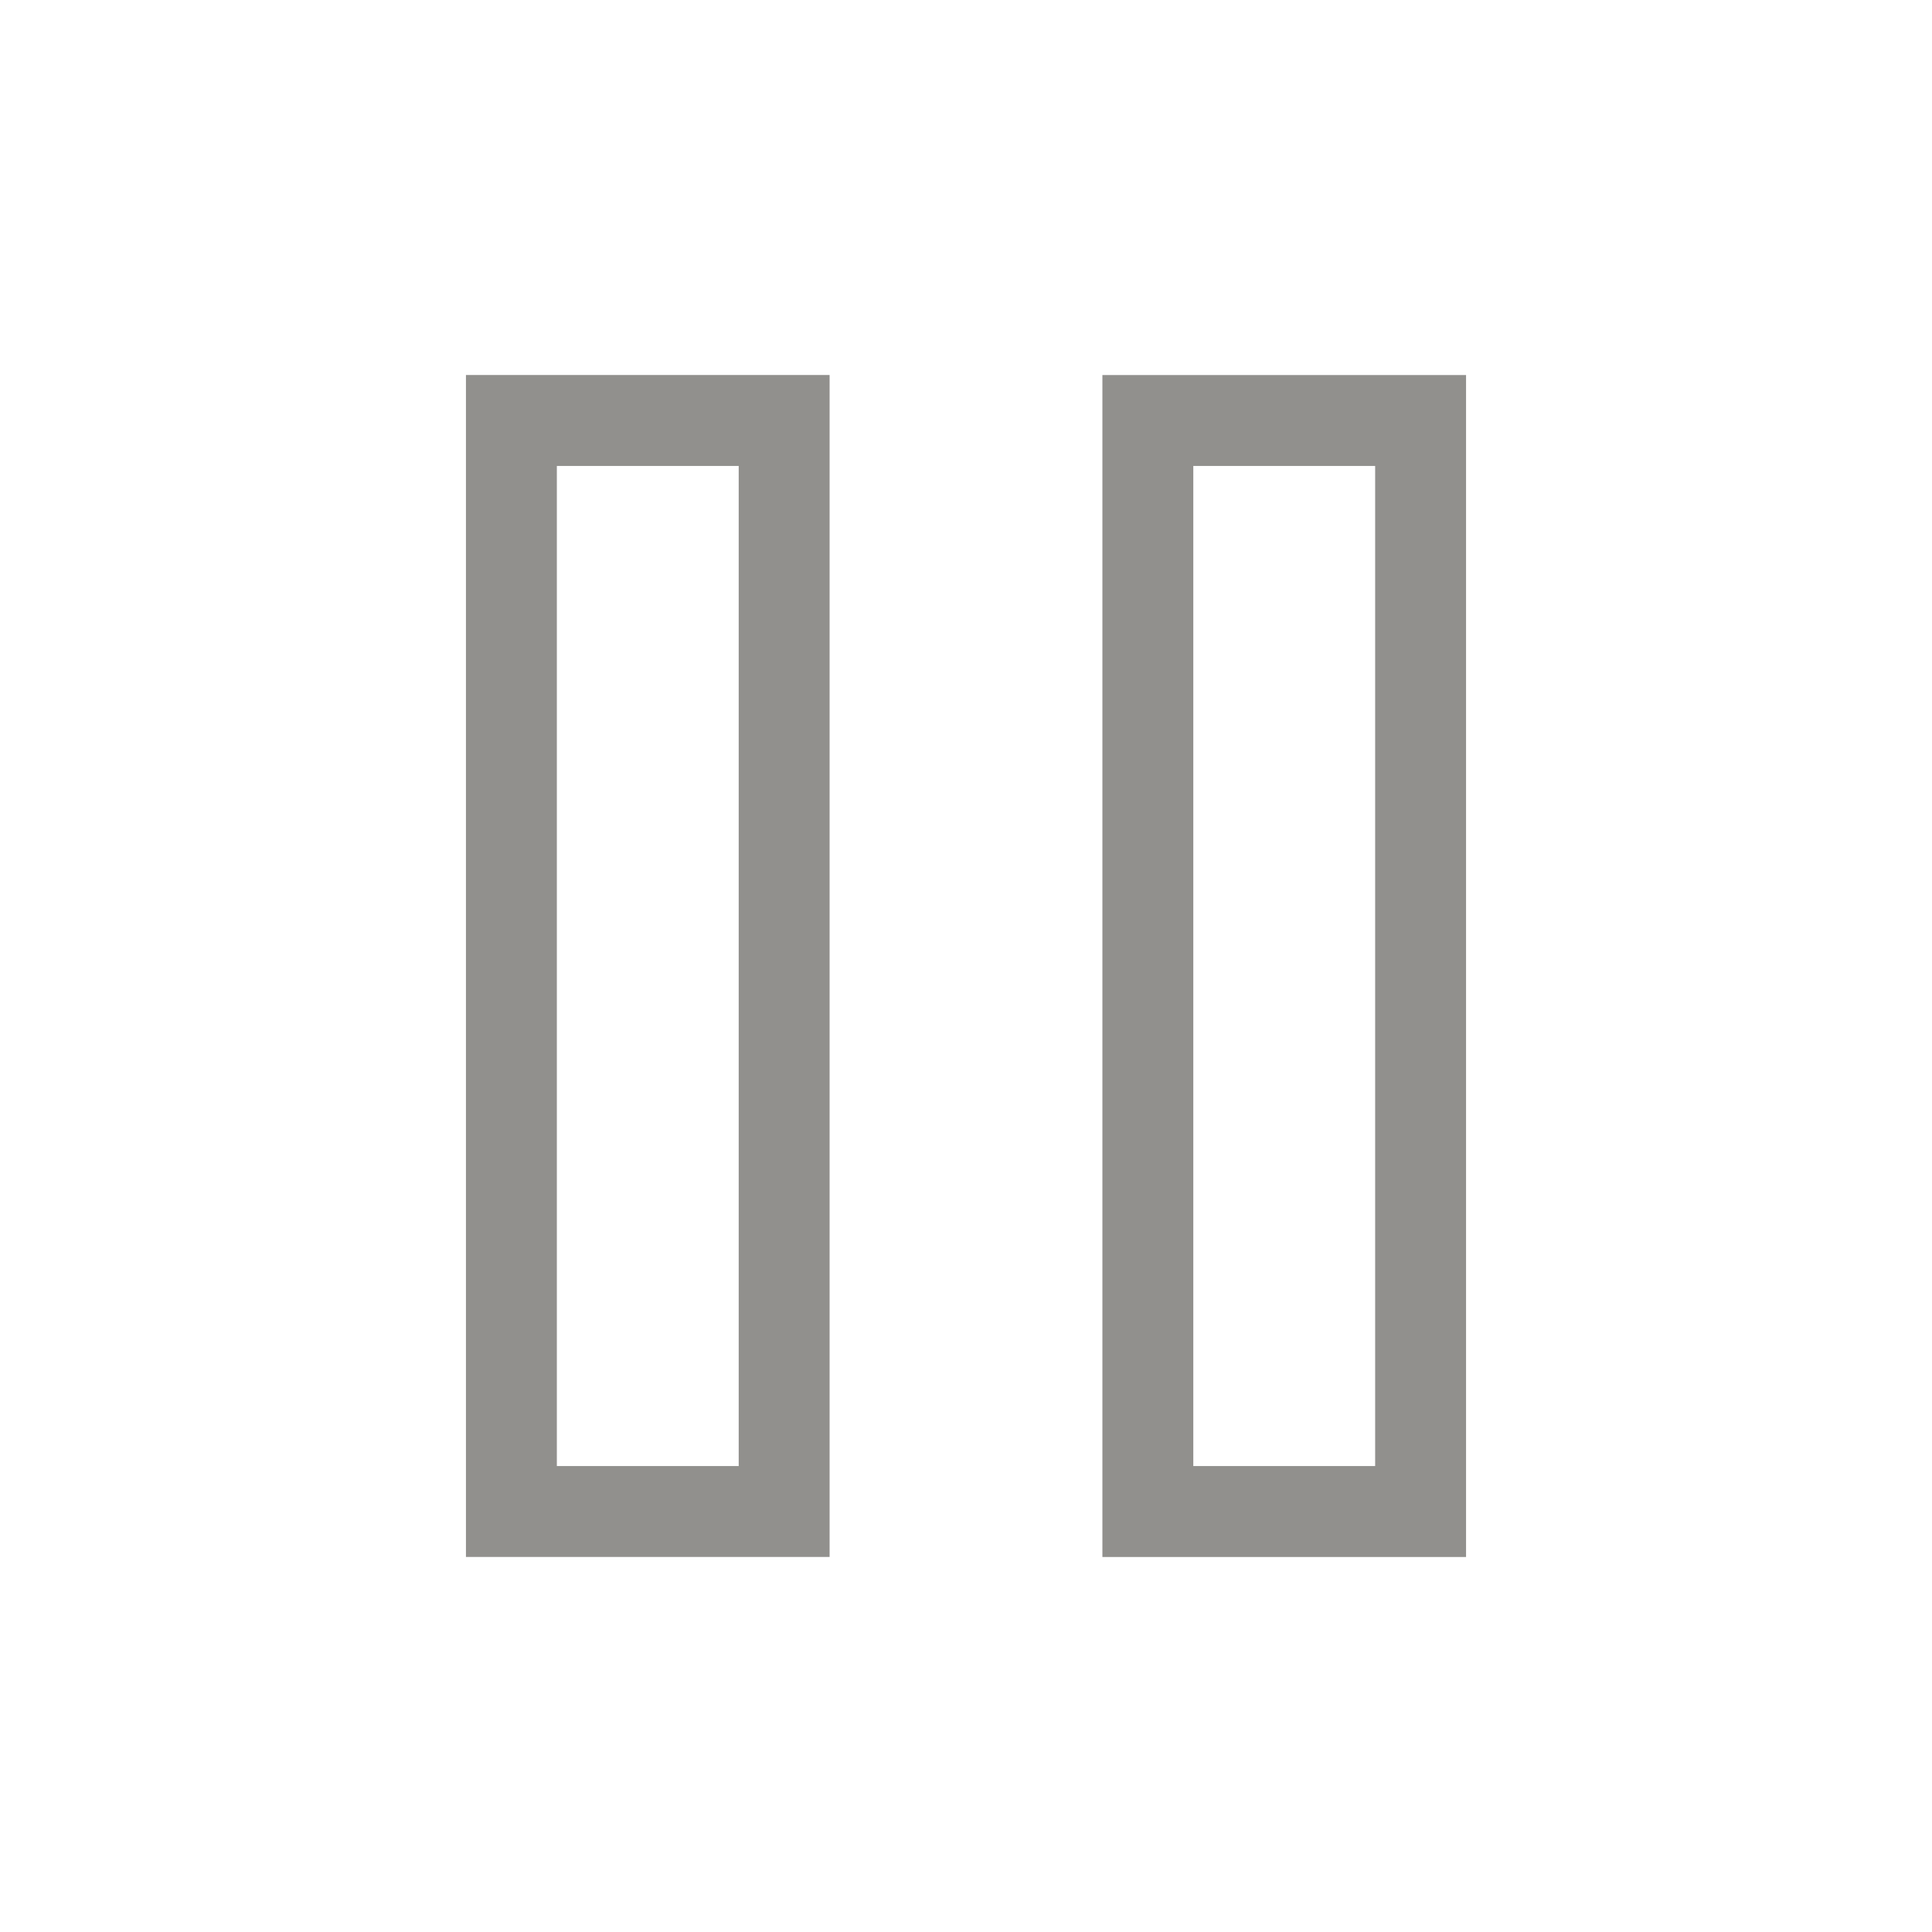 <!-- Generated by IcoMoon.io -->
<svg version="1.1" xmlns="http://www.w3.org/2000/svg" width="40" height="40" viewBox="0 0 40 40">
<title>th-control-pause</title>
<path fill="#91908d" d="M9.647 32.235h7.529v-24.471h-7.529v24.471zM11.529 9.647h3.765v20.706h-3.765v-20.706zM22.824 7.765v24.471h7.529v-24.471h-7.529zM28.471 30.353h-3.765v-20.706h3.765v20.706z"></path>
</svg>

